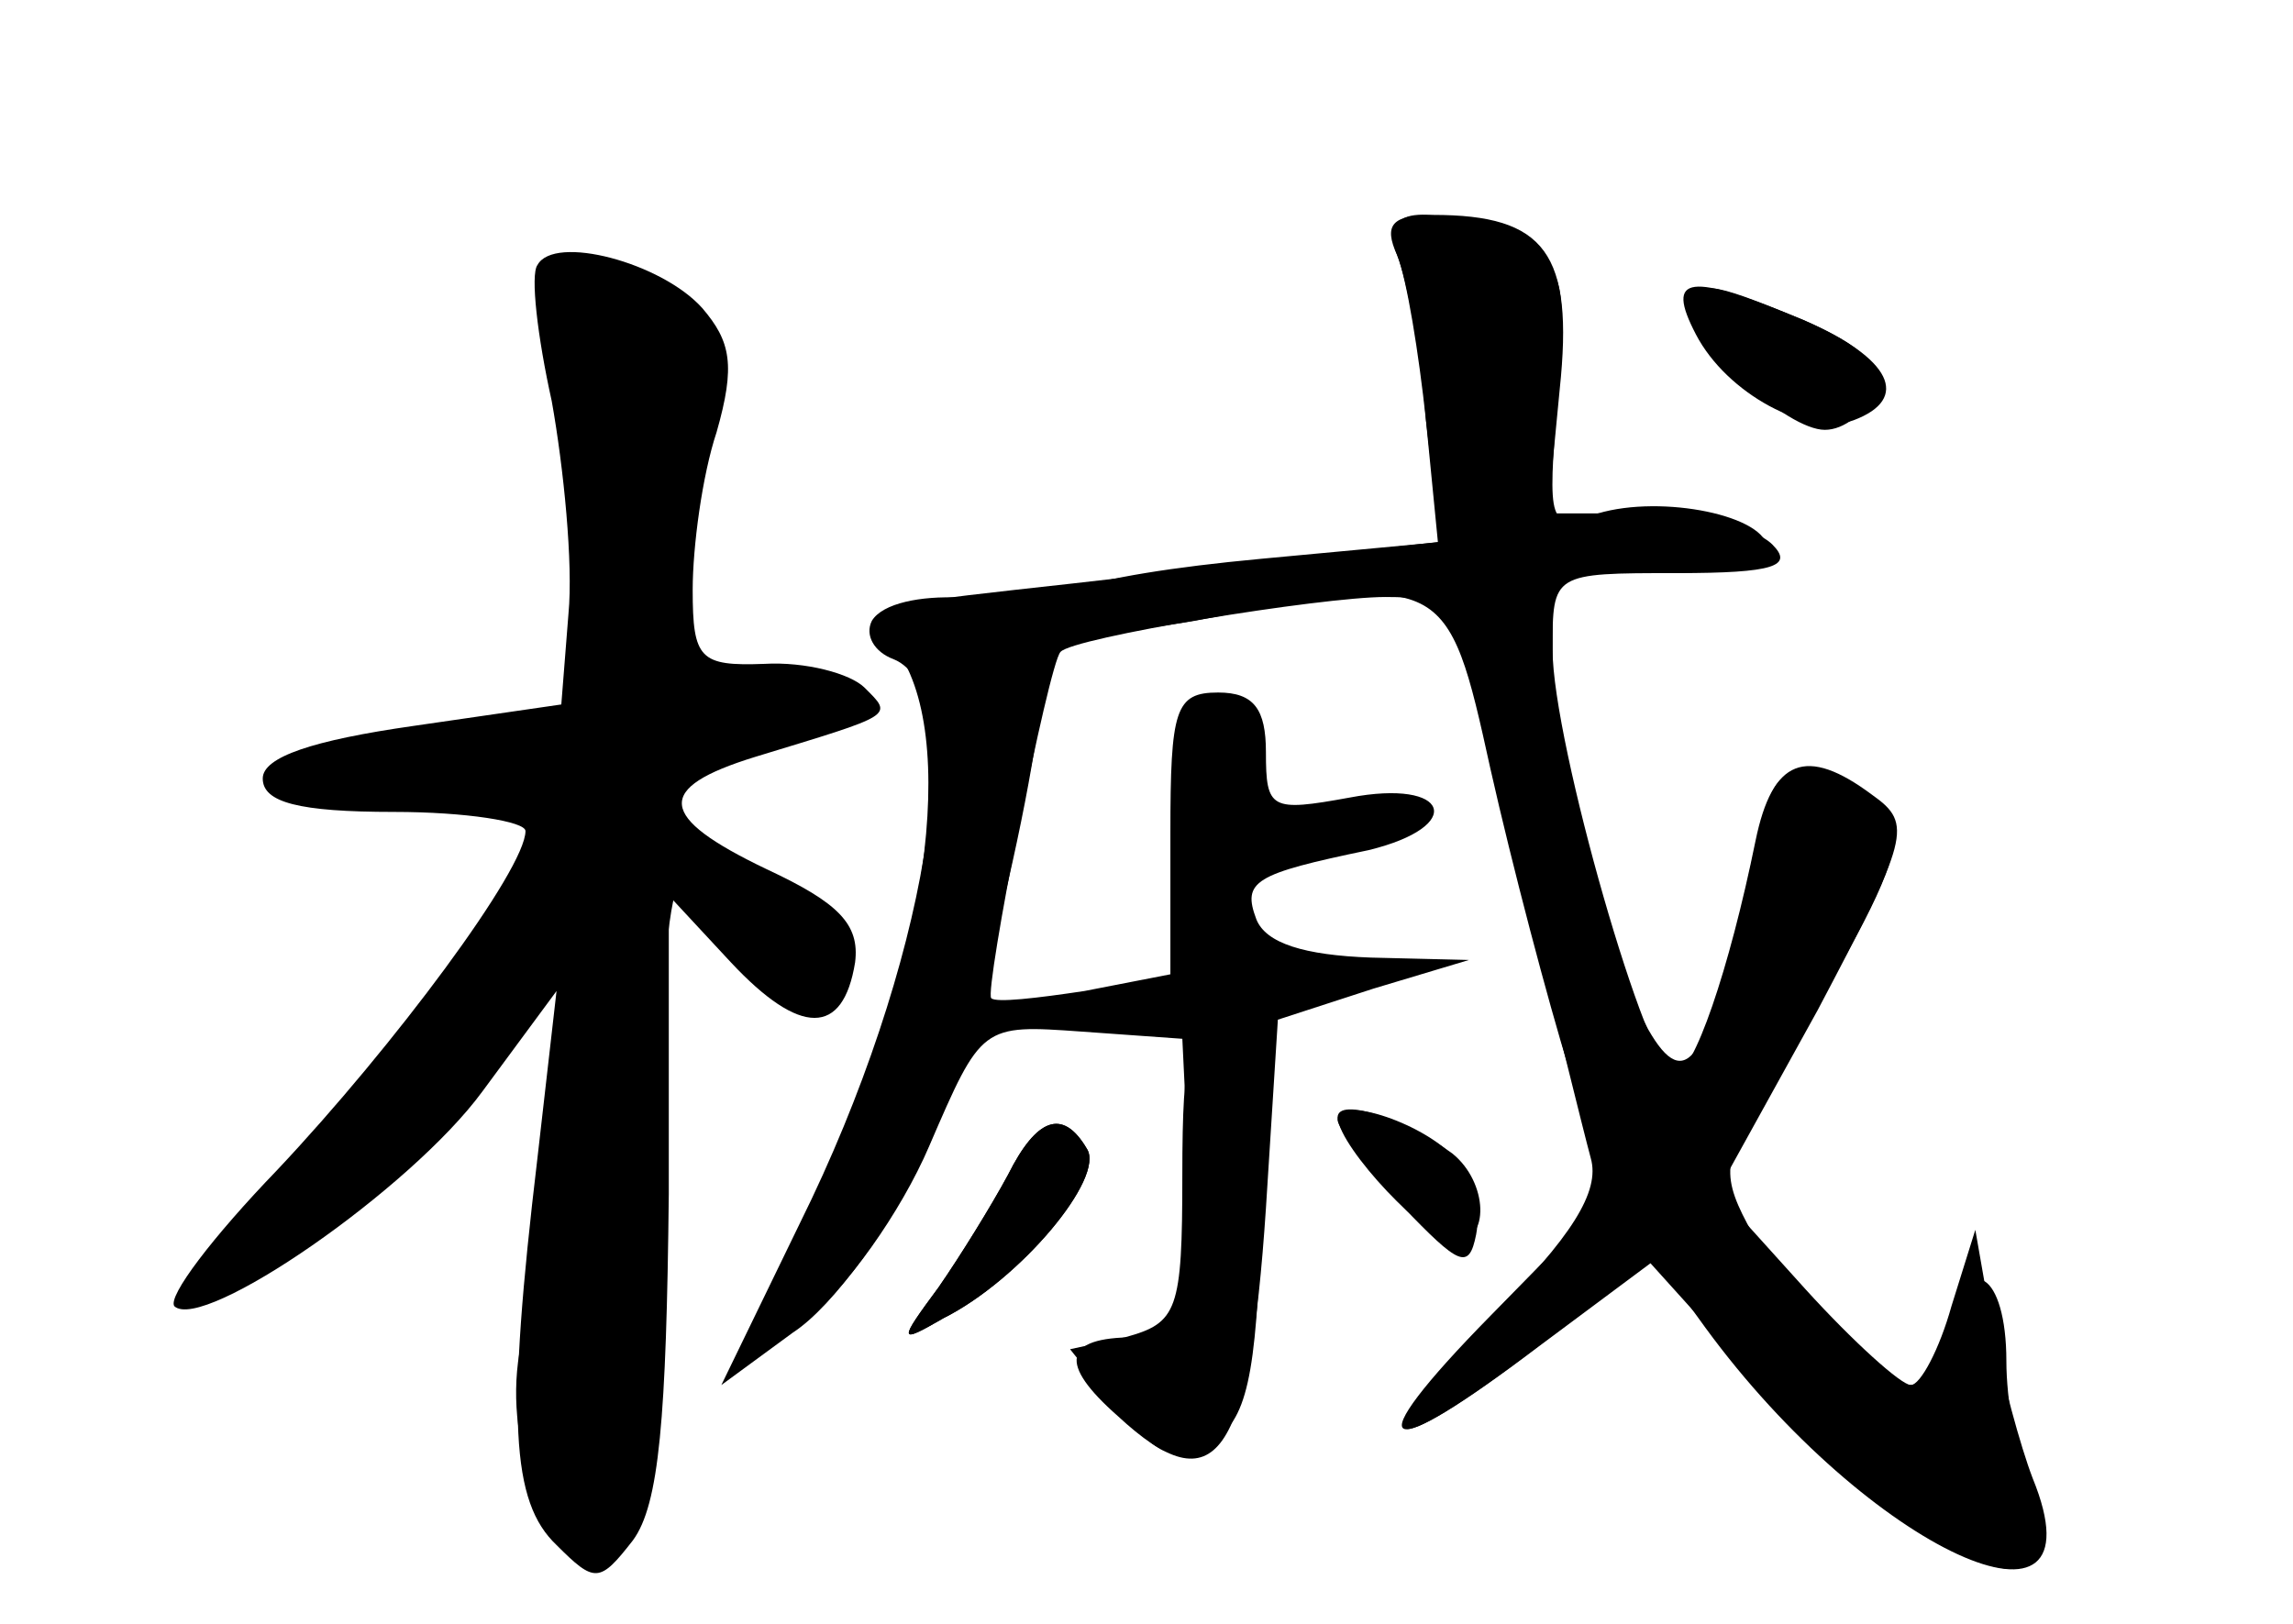 <?xml version="1.0" standalone="no"?>
<!DOCTYPE svg PUBLIC "-//W3C//DTD SVG 20010904//EN"
 "http://www.w3.org/TR/2001/REC-SVG-20010904/DTD/svg10.dtd">
<svg version="1.0" xmlns="http://www.w3.org/2000/svg"
 width="96pt" height="68pt" viewBox="0 0 96 68"
 preserveAspectRatio="xMidYMid meet">
<g transform="translate(0,68) scale(0.1,-0.1)" fill="#000000" stroke="none">
<g id="part-0" class="char-part">
  <path d="M585 573 c4 -10 10 -41 12 -69 l5 -51 -63 -7 c-35 -4 -86 -10 -114
-13 -27 -3 -51 -6 -53 -8 -2 -2 1 -12 7 -23 23 -44 4 -147 -46 -246 l-25 -49
30 21 c16 12 39 44 51 72 22 51 22 51 64 48 l42 -3 3 -62 c3 -62 2 -63 -23
-63 -30 0 -32 -11 -7 -33 41 -38 55 -18 62 87 l5 79 40 13 40 12 -41 1 c-28 1
-44 6 -48 16 -6 16 -1 19 47 29 41 10 34 30 -8 22 -33 -6 -35 -5 -35 19 0 18
-5 25 -20 25 -18 0 -20 -7 -20 -59 l0 -59 -36 -7 c-20 -3 -37 -5 -39 -3 -3 3
24 140 29 145 5 6 109 23 136 23 27 0 29 -3 54 -107 15 -60 29 -117 32 -128 4
-14 -8 -33 -42 -67 -56 -57 -46 -62 20 -12 l47 35 46 -51 c70 -78 135 -104
113 -44 -6 14 -10 38 -10 54 0 37 -16 47 -24 15 -4 -14 -11 -25 -16 -25 -16 0
-50 33 -66 63 -14 25 -13 31 5 60 67 110 68 118 24 131 -19 6 -22 2 -32 -46
-16 -72 -25 -87 -41 -59 -20 38 -40 114 -40 154 l0 37 45 0 c25 0 45 4 45 10
0 14 -44 23 -71 15 -21 -7 -21 -5 -17 48 4 51 3 56 -19 66 -37 17 -56 14 -48
-6z"/>
  <path d="M225 569 c-3 -4 0 -30 6 -57 5 -28 9 -68 7 -89 l-3 -38 -62 -9 c-42
-6 -63 -13 -63 -22 0 -10 15 -14 55 -14 30 0 55 -4 55 -8 0 -16 -55 -90 -104
-142 -27 -28 -46 -53 -43 -57 12 -11 99 49 129 90 l31 42 -8 -70 c-13 -109
-11 -144 8 -162 16 -16 18 -16 32 2 11 15 14 51 15 145 l0 125 26 -28 c29 -31
47 -31 52 0 2 16 -7 25 -37 39 -46 22 -47 34 -5 47 59 18 58 17 46 29 -6 6
-25 11 -42 10 -27 -1 -30 2 -30 31 0 18 4 48 10 66 8 28 6 38 -6 52 -17 19
-62 31 -69 18z"/>
  <path d="M710 550 c0 -15 38 -50 54 -50 8 0 17 7 20 16 4 11 -4 19 -29 30 -41
17 -45 17 -45 4z"/>
  <path d="M560 212 c1 -13 38 -52 49 -52 15 0 14 25 -1 37 -19 14 -48 24 -48
15z"/>
  <path d="M422 188 c-7 -13 -20 -34 -29 -47 -17 -23 -17 -24 2 -13 32 16 68 59
60 71 -10 17 -21 13 -33 -11z"/>
</g>
<g id="part-1" class="char-part">
  <path d="M230 544 c6 -14 10 -56 10 -94 l0 -69 -47 -6 c-82 -11 -96 -24 -25
-24 37 -1 62 -5 62 -12 0 -16 -59 -98 -108 -152 -25 -26 -42 -47 -38 -47 21 0
70 36 111 82 l46 53 -6 -60 c-4 -33 -11 -75 -16 -94 -10 -40 7 -86 31 -86 12
0 16 25 21 133 3 73 9 135 12 138 3 3 13 -6 22 -20 20 -30 45 -34 45 -7 0 12
-13 25 -35 35 -45 22 -45 42 1 53 47 11 48 27 1 31 -32 3 -36 6 -33 25 18 83
17 119 -1 133 -10 7 -28 14 -40 14 -20 0 -21 -3 -13 -26z"/>
</g>
<g id="part-2" class="char-part">
  <path d="M585 573 c4 -10 9 -41 12 -69 l6 -51 -75 -7 c-75 -7 -109 -18 -90
-30 5 -3 33 -1 62 4 105 20 106 20 124 -62 9 -40 24 -97 33 -126 l16 -53 -49
-50 c-57 -58 -47 -64 21 -12 l48 36 21 -29 c68 -93 168 -139 137 -63 -5 13
-13 42 -17 64 l-7 40 -10 -32 c-5 -18 -13 -33 -17 -33 -4 0 -24 18 -44 40
l-37 41 42 76 c38 72 40 78 23 90 -28 21 -42 15 -49 -19 -11 -54 -26 -98 -34
-98 -11 0 -51 139 -51 178 0 32 0 32 52 32 41 0 49 3 40 12 -7 7 -31 13 -53
13 l-41 0 5 52 c6 57 -6 73 -53 73 -17 0 -21 -4 -15 -17z"/>
  <path d="M710 540 c13 -25 47 -43 66 -36 24 9 16 26 -21 42 -48 20 -58 19 -45
-6z"/>
</g>
<g id="part-3" class="char-part">
  <path d="M365 420 c-3 -6 1 -13 9 -16 33 -13 14 -129 -39 -236 l-33 -68 30 22
c17 11 41 45 55 74 25 55 57 199 49 221 -6 15 -62 18 -71 3z"/>
</g>
<g id="part-4" class="char-part">
  <path d="M495 188 c0 -57 -2 -62 -24 -68 l-23 -5 20 -25 c17 -20 24 -23 39
-14 15 9 19 27 21 93 2 72 1 81 -15 81 -15 0 -18 -9 -18 -62z"/>
  <path d="M560 211 c0 -3 12 -20 27 -36 24 -25 28 -27 31 -12 2 10 -1 24 -8 31
-12 15 -50 28 -50 17z"/>
  <path d="M422 188 c-7 -13 -20 -34 -29 -47 -17 -23 -17 -24 2 -13 32 16 68 59
60 71 -10 17 -21 13 -33 -11z"/>
</g>
</g>
</svg>